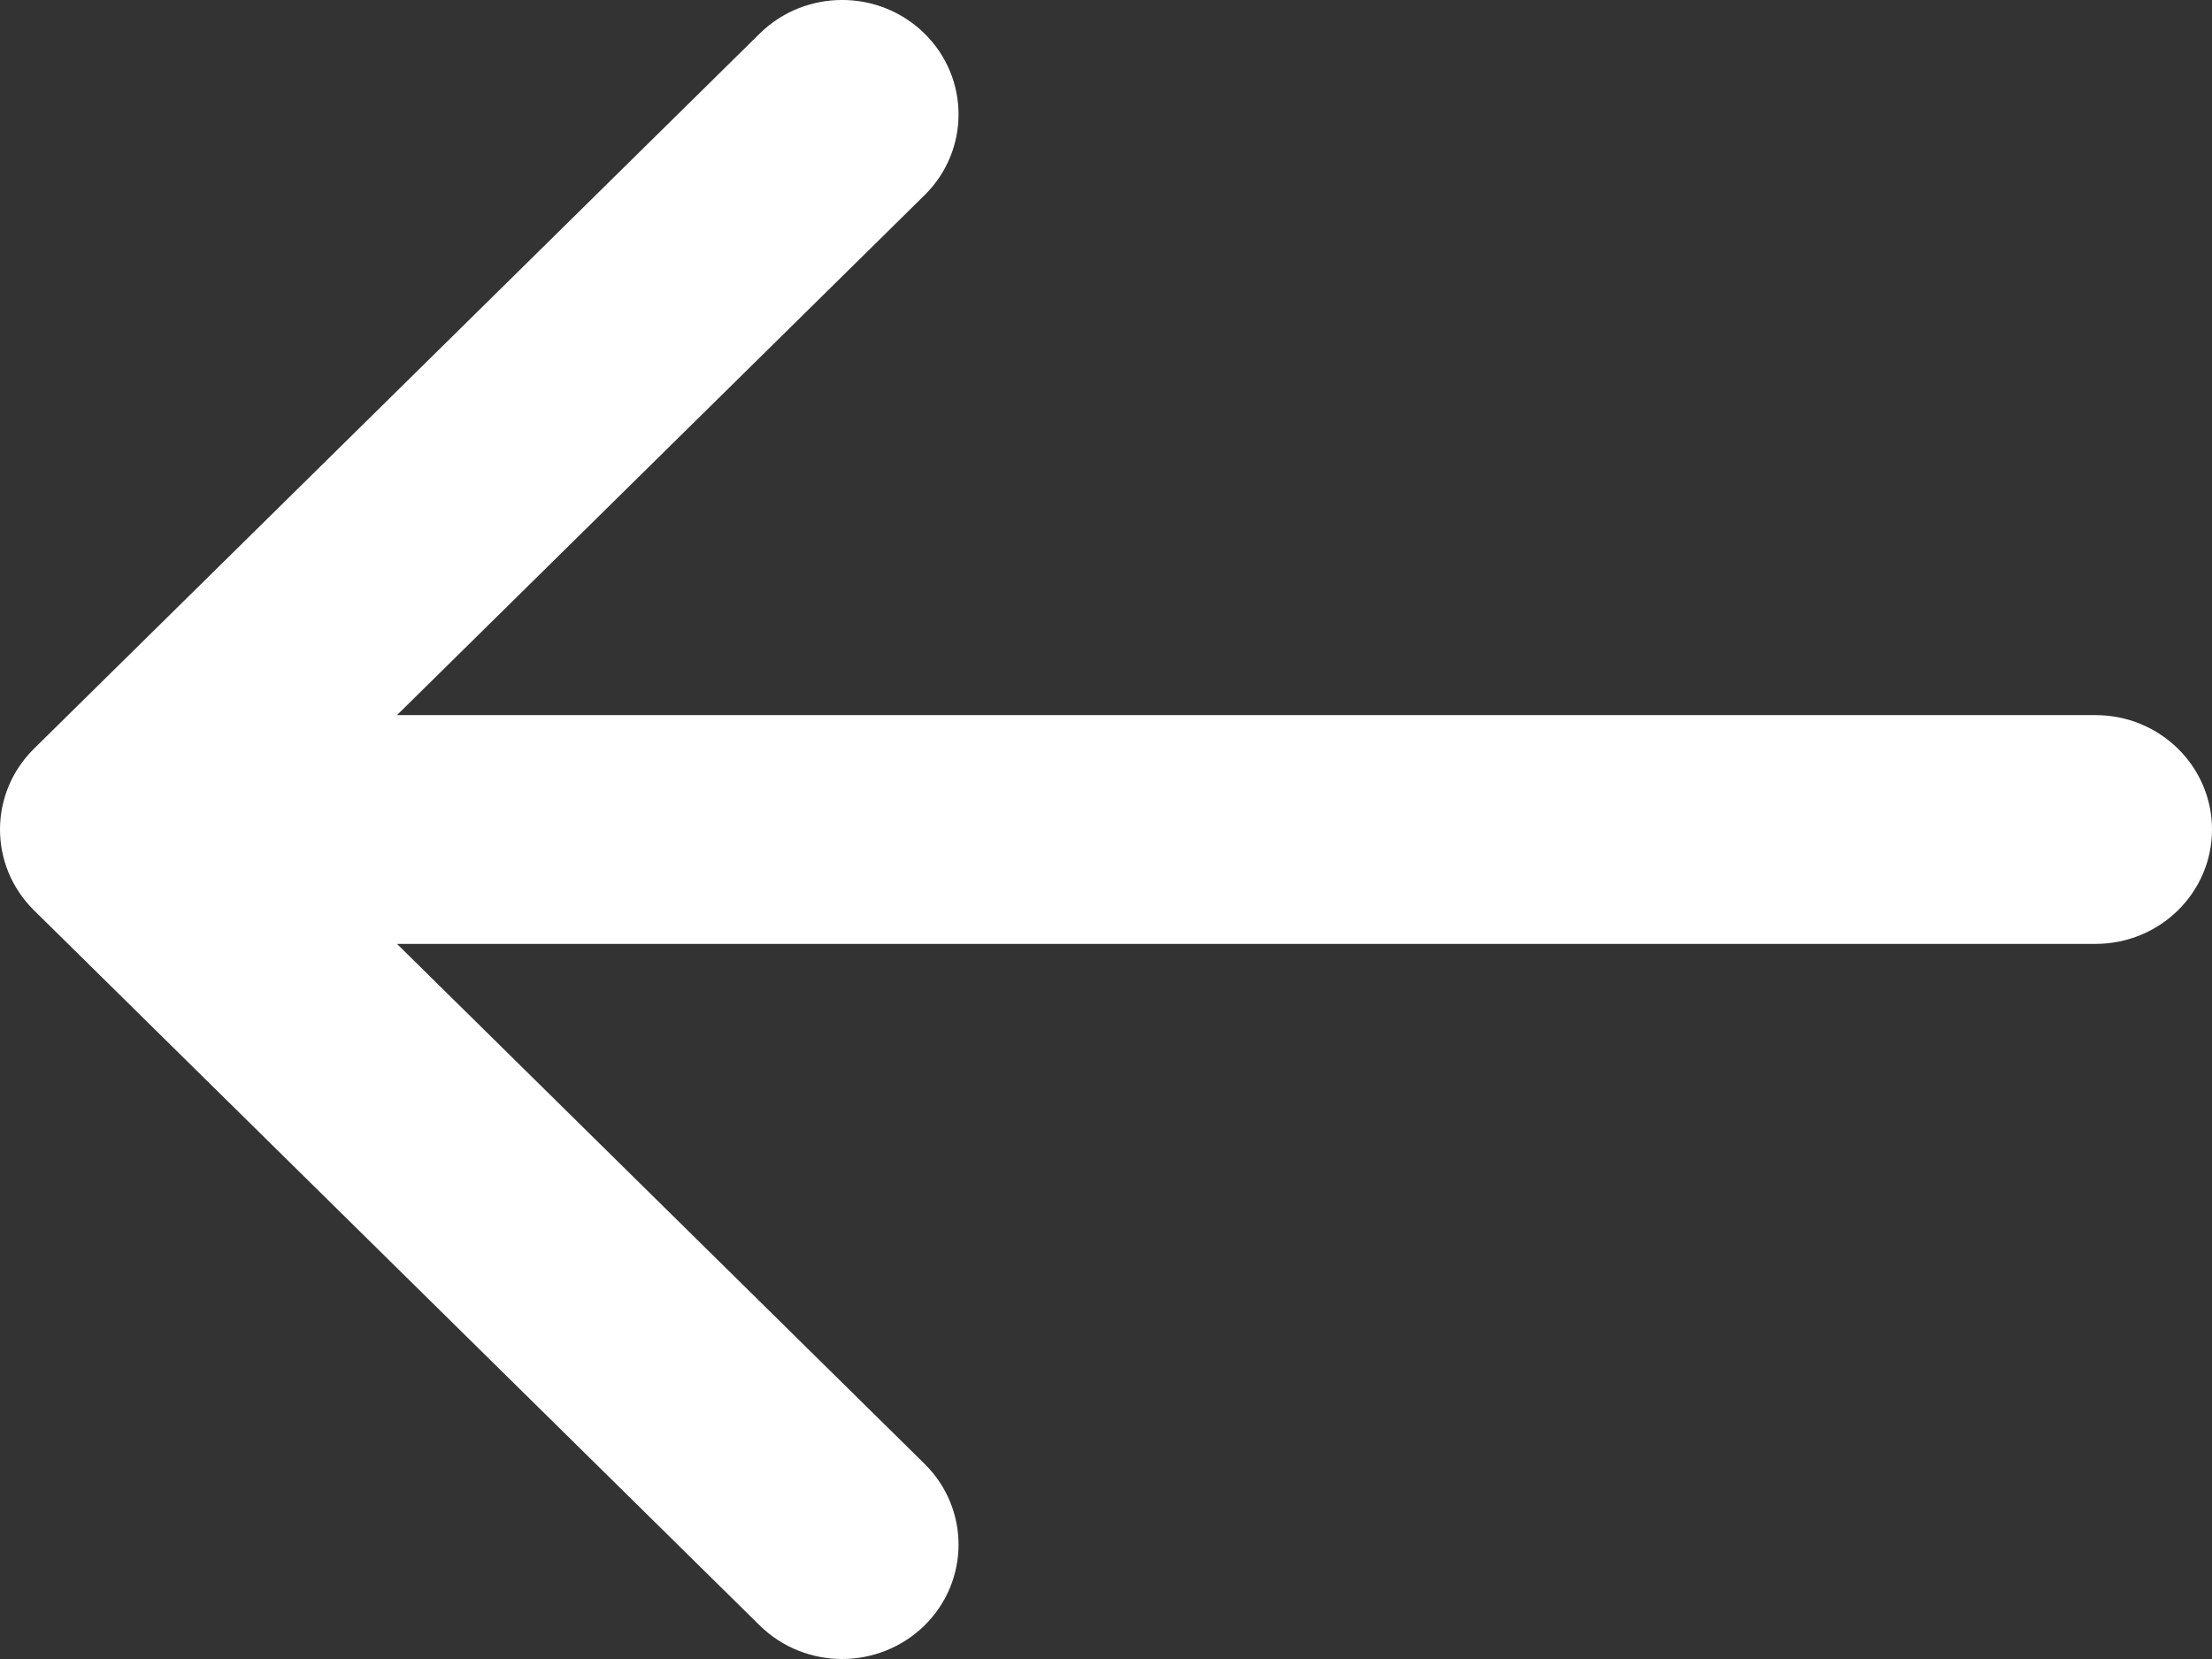 <?xml version="1.0" encoding="UTF-8"?>
<svg width="24px" height="18px" viewBox="0 0 24 18" version="1.1" xmlns="http://www.w3.org/2000/svg" xmlns:xlink="http://www.w3.org/1999/xlink">
    <rect x="0" y="0" width="24" height="18" fill="#333333" stroke="none"/>
    <!-- Generator: Sketch 63 (92445) - https://sketch.com -->
    <title>arrow-thin-left</title>
    <desc>Created with Sketch.</desc>
    <g id="Beachbody-Kampagne" stroke="none" stroke-width="1" fill="none" fill-rule="evenodd">
        <g id="Beachbody-2020-–-1440-Austria" transform="translate(-160, -4293)" fill="#FFFFFF">
            <path d="M184,4302 C184,4302.686 183.434,4303.241 182.737,4303.241 L164.307,4303.241 L170.031,4308.882 C170.524,4309.368 170.523,4310.153 170.029,4310.638 C169.782,4310.879 169.459,4311 169.137,4311 C168.813,4311 168.489,4310.878 168.242,4310.635 L160.369,4302.877 C159.877,4302.392 159.877,4301.608 160.369,4301.123 L168.242,4293.365 C168.735,4292.879 169.535,4292.878 170.029,4293.362 C170.523,4293.847 170.524,4294.632 170.031,4295.118 L164.307,4300.759 L182.737,4300.759 C183.434,4300.759 184,4301.314 184,4302" id="arrow-thin-left"></path>
        </g>
    </g>
</svg>